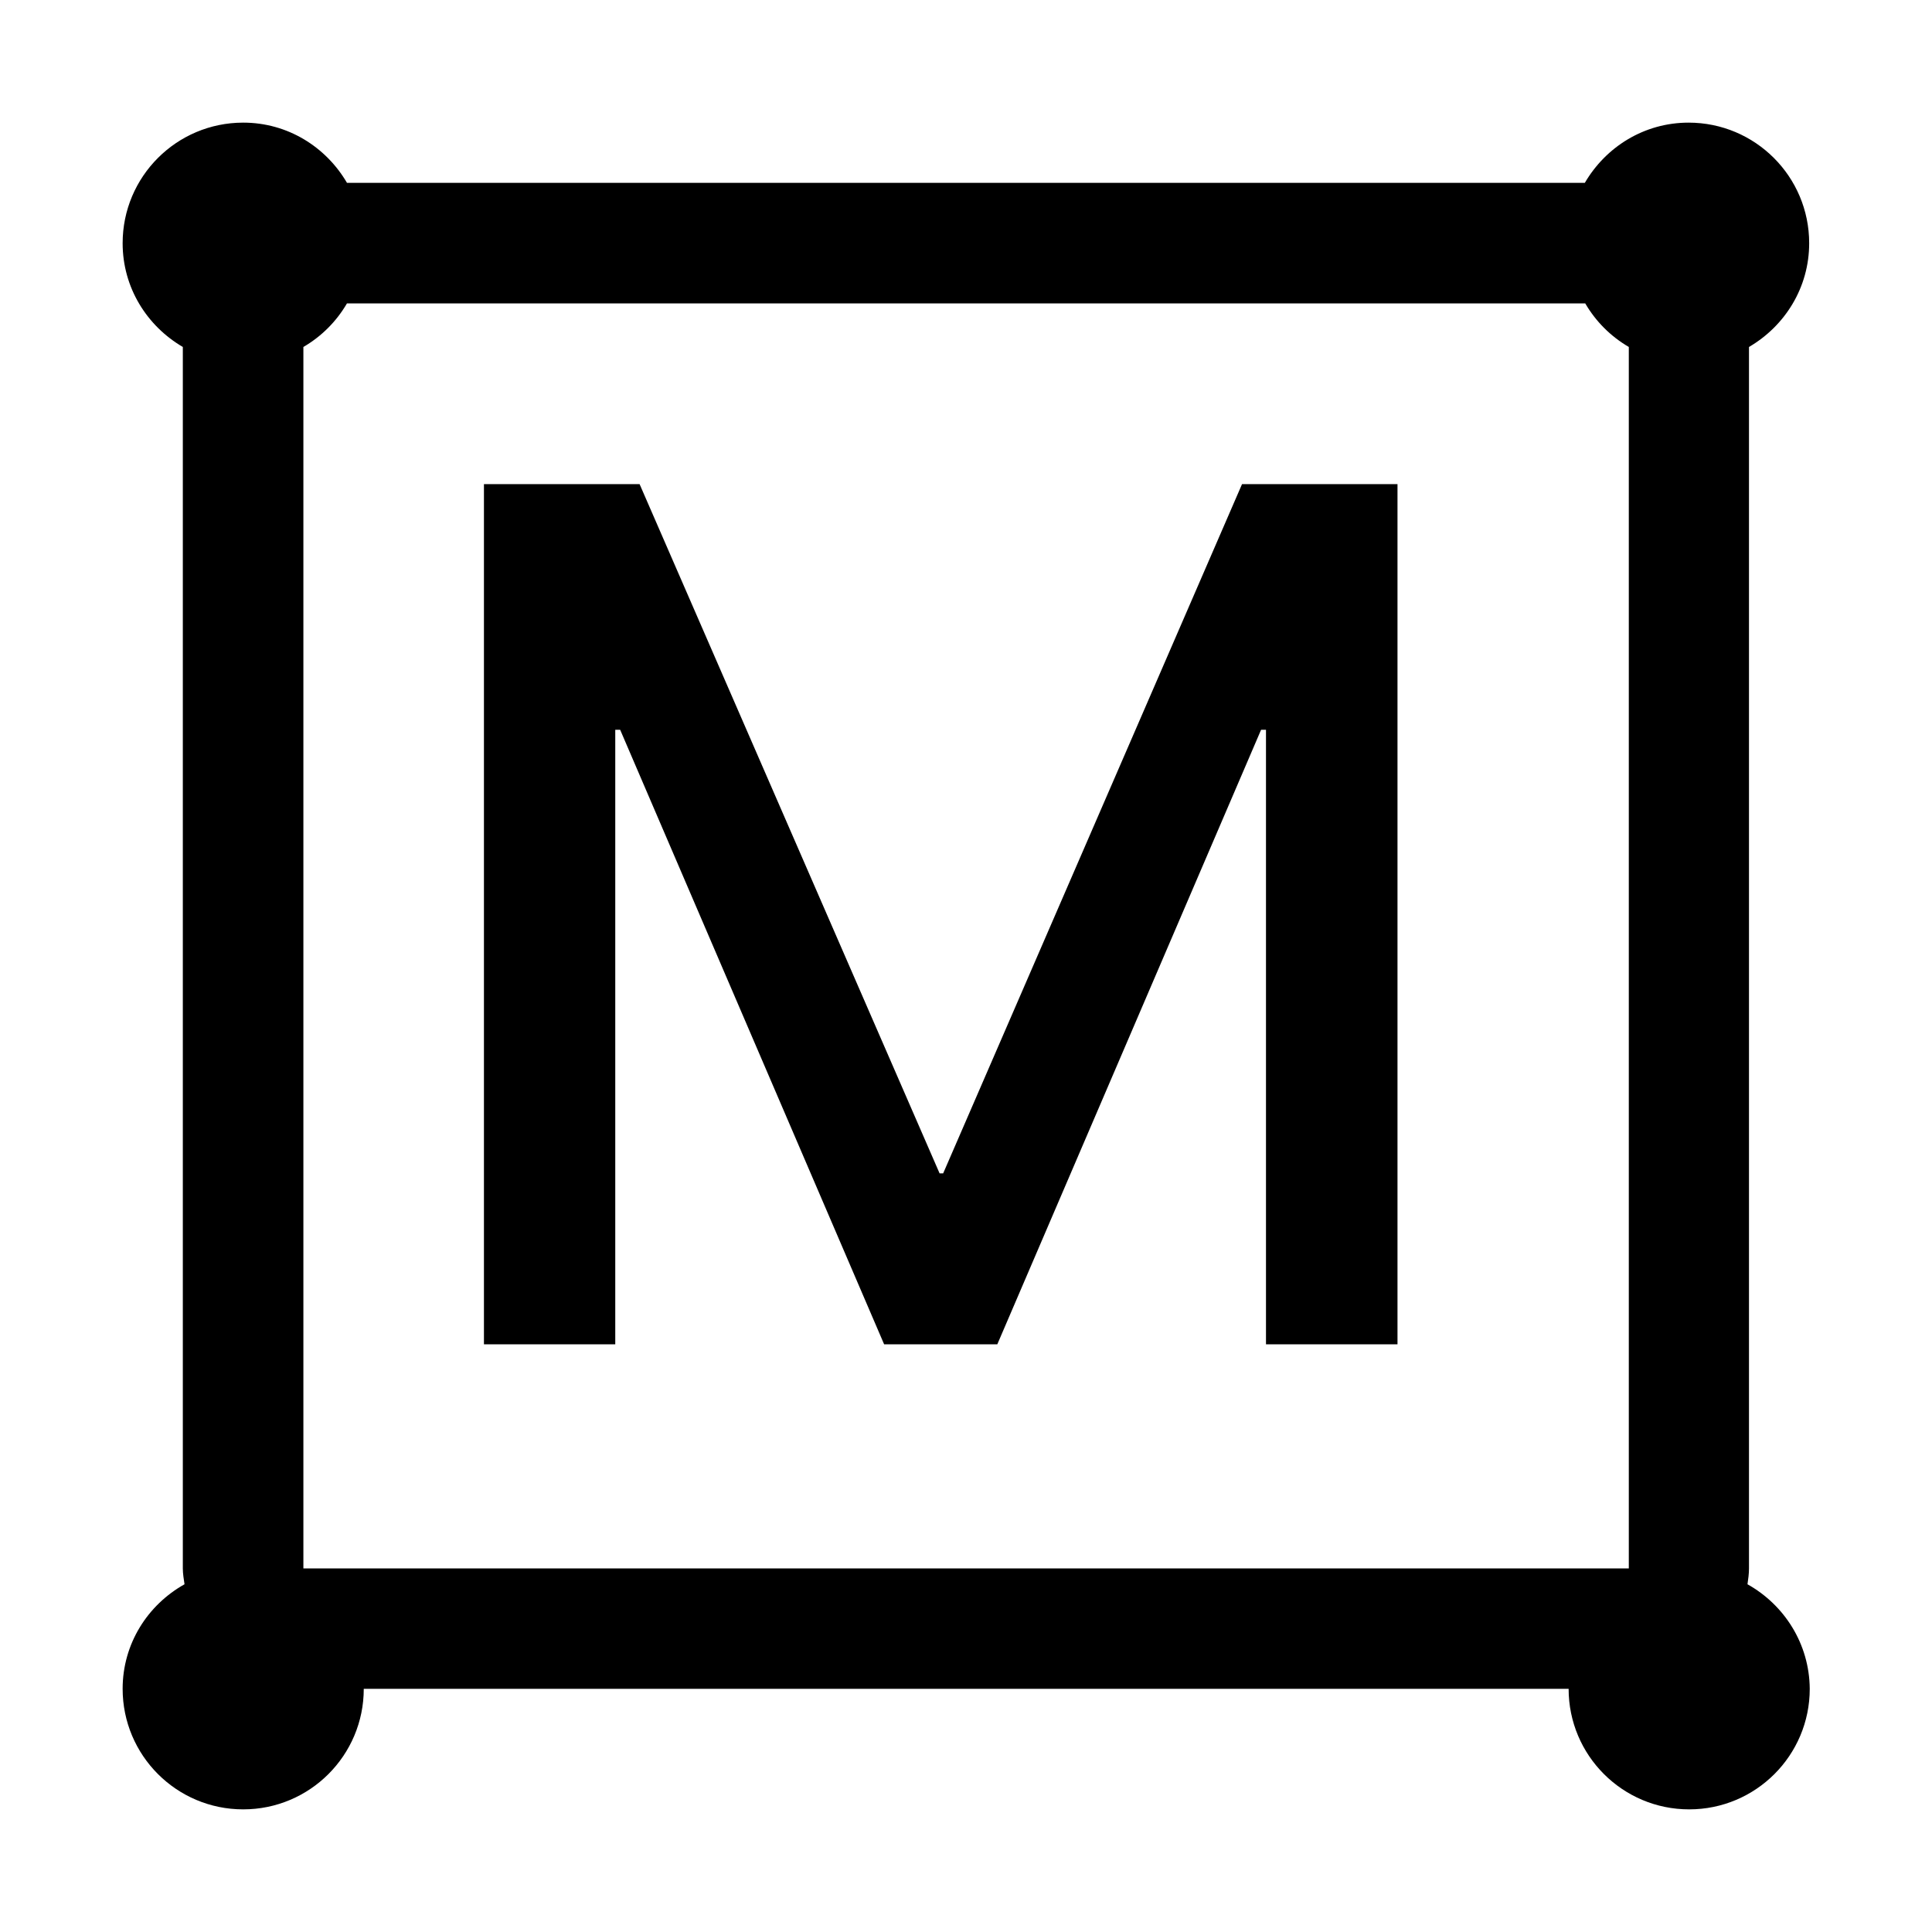 <?xml version="1.0" standalone="no"?><!DOCTYPE svg PUBLIC "-//W3C//DTD SVG 1.1//EN" "http://www.w3.org/Graphics/SVG/1.1/DTD/svg11.dtd"><svg t="1544081877064" class="icon" style="" viewBox="0 0 1024 1024" version="1.1" xmlns="http://www.w3.org/2000/svg" p-id="5148" xmlns:xlink="http://www.w3.org/1999/xlink" width="200" height="200"><defs><style type="text/css"></style></defs><path d="M926.2 839.7c0.4-2.8 0.8-5.5 0.8-8.4V183.9c19-11.1 31.9-31.4 31.9-55 0-35.3-28.6-63.9-63.9-63.9-23.6 0-43.9 12.9-55 31.9H183.9c-11.1-19-31.4-31.9-55-31.9C93.6 65 65 93.6 65 128.9c0 23.6 12.9 43.9 31.9 55v647.4c0 2.9 0.5 5.6 0.9 8.4C78.3 850.6 65 871.2 65 895.1c0 35.3 28.6 63.9 63.9 63.9s63.9-28.6 63.9-63.9h638.6c0 35.3 28.6 63.9 63.9 63.9s63.9-28.6 63.9-63.9c-0.2-23.9-13.5-44.5-33-55.4z m-63-8.4H160.8V183.9c9.6-5.6 17.5-13.5 23.1-23.1h656.3c5.6 9.6 13.5 17.5 23.1 23.1v647.4zM256.6 256.6H339l159 365.3h1.9l158.4-365.3h82.4v455.9H671V386.8h-2.6L528.6 712.5h-60L328.7 386.8h-2.6v325.7h-69.6V256.6z" p-id="5149"></path></svg>
